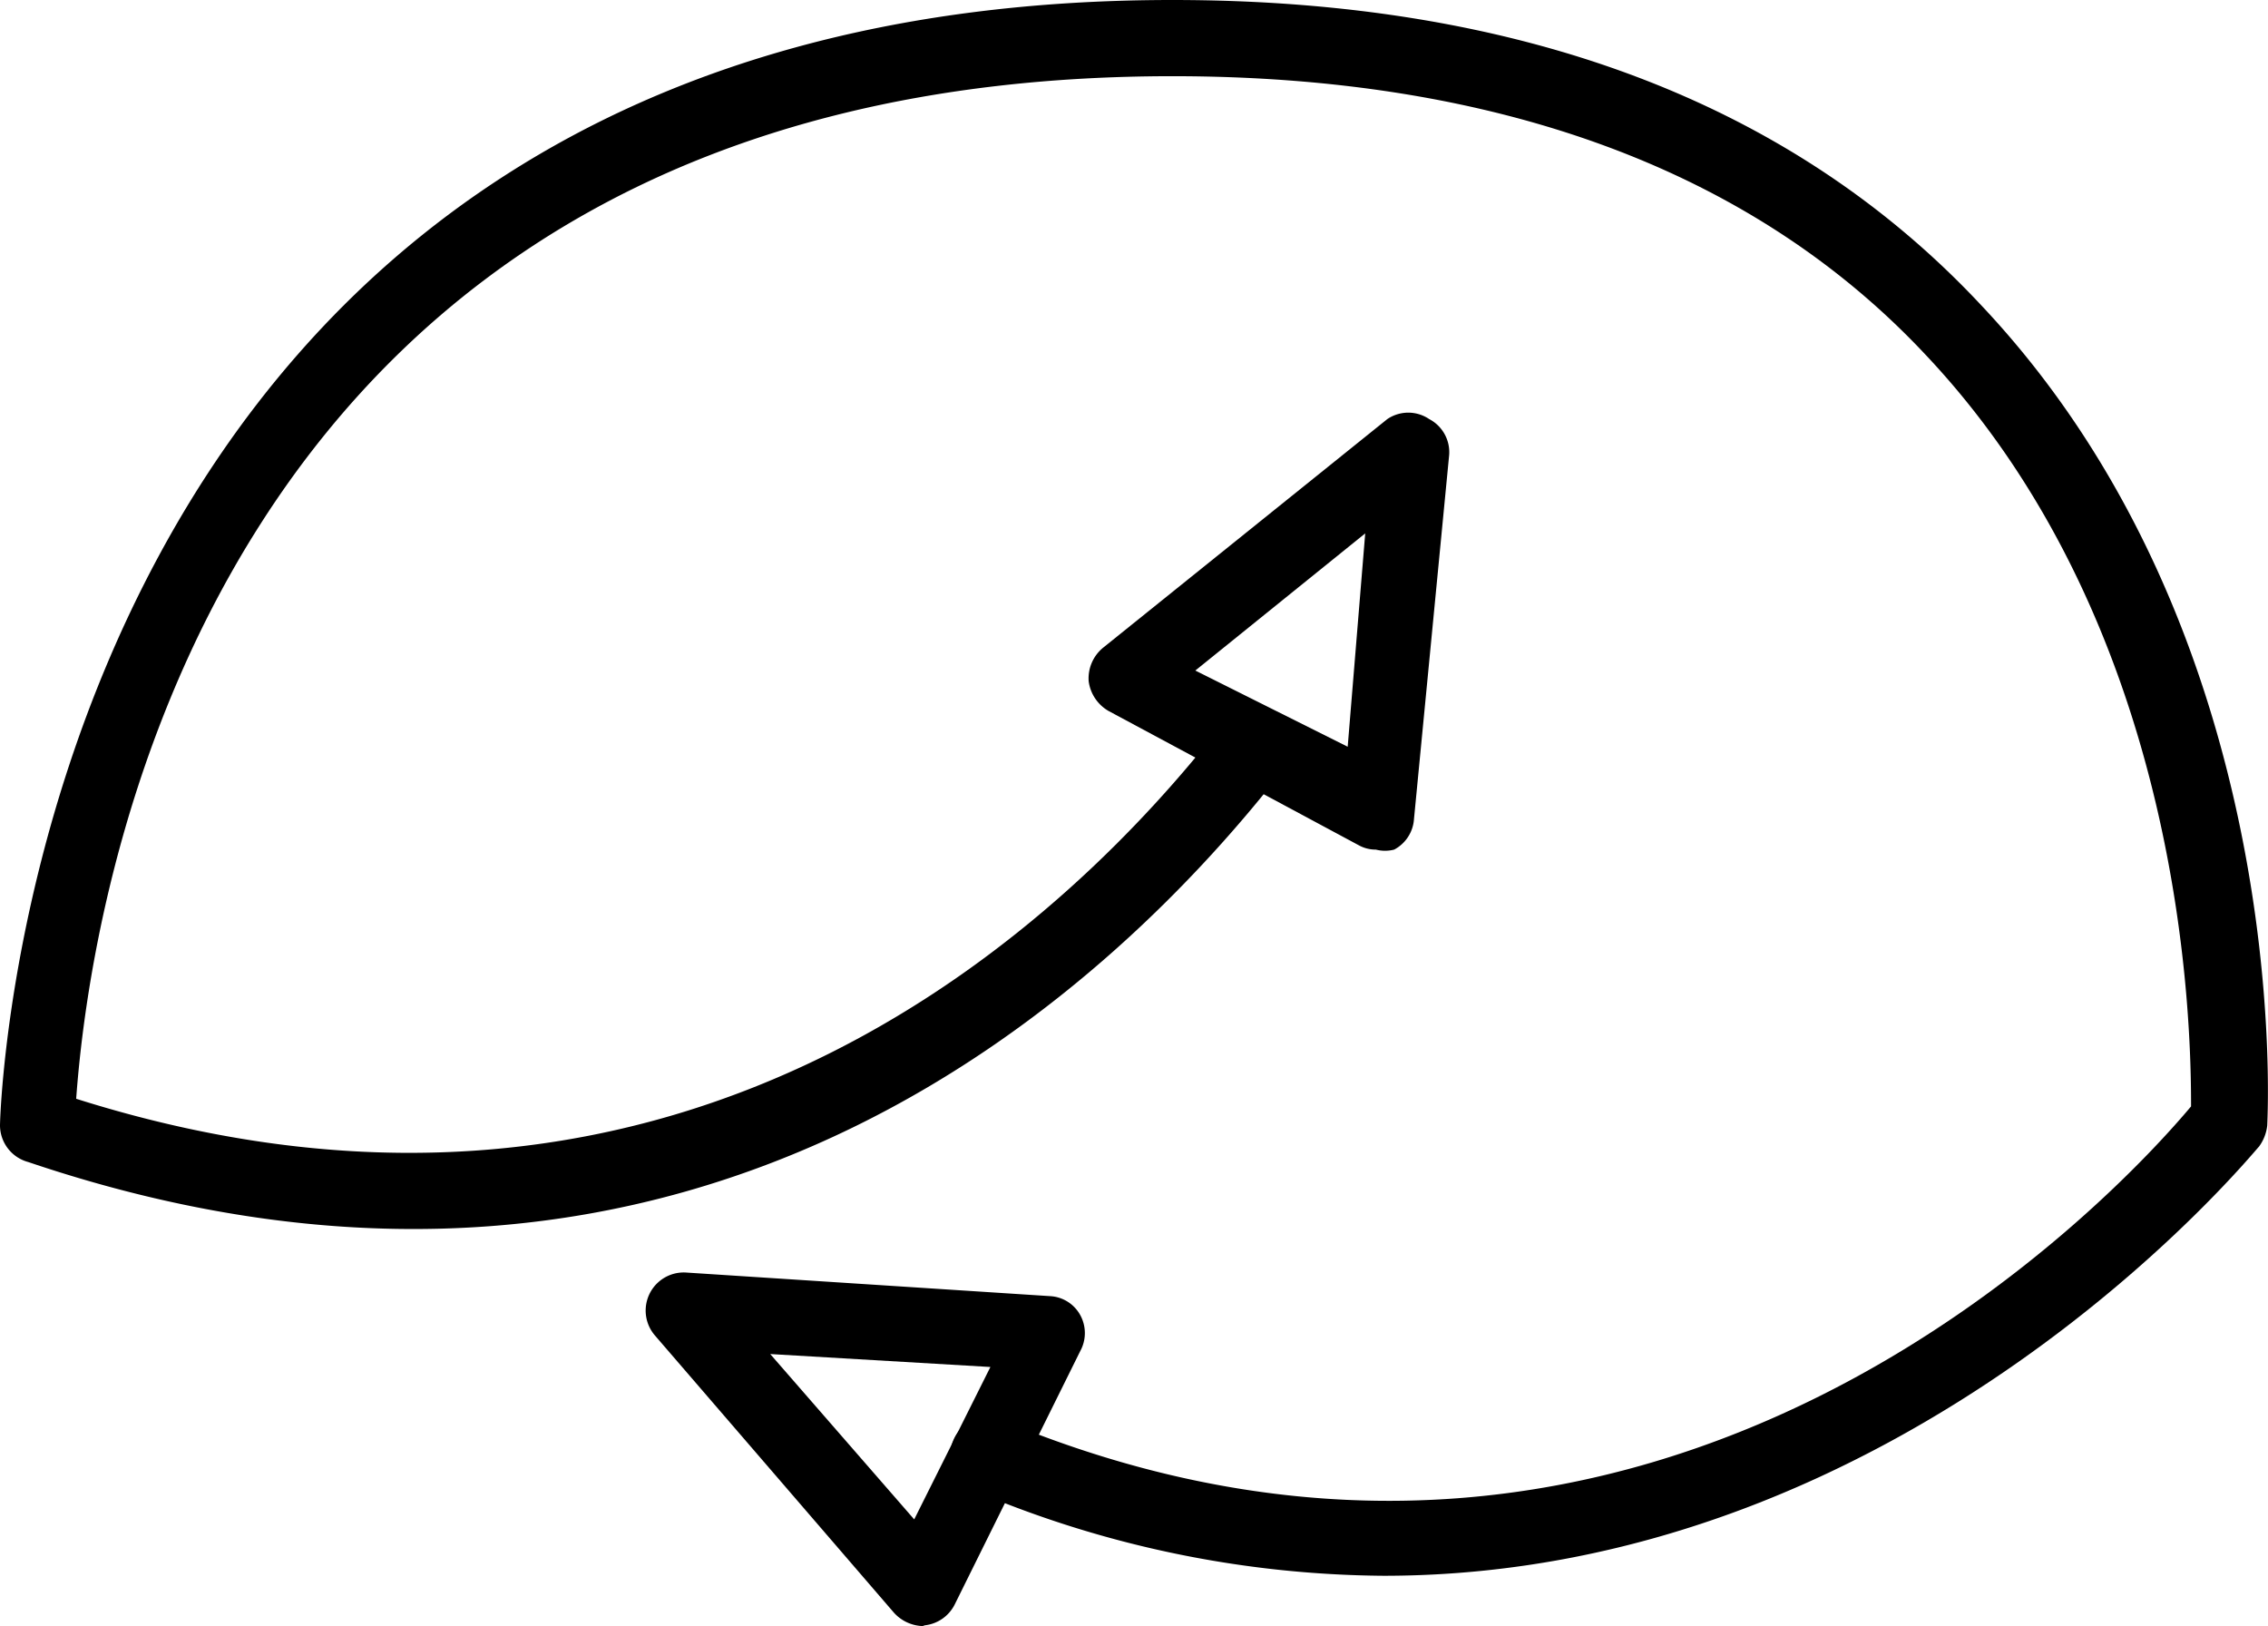 <svg xmlns="http://www.w3.org/2000/svg" viewBox="0 0 29.77 21.34"><g id="Capa_2" data-name="Capa 2"><g id="Capa_1-2" data-name="Capa 1"><path d="M18.16,20.68a14,14,0,0,1-5.38-1.12.5.5,0,0,1-.27-.65.49.49,0,0,1,.65-.27c8.67,3.6,14.72-3.07,15.6-4.12,0-1-.05-6.23-3.49-9.87C23,2.23,19.65,1,15.39,1,2.5,1,1.16,12.19,1,14.42,9.16,17,14.17,11.89,16,9.56a.5.5,0,0,1,.7-.09.5.5,0,0,1,.09.7c-2,2.54-7.46,8.11-16.42,5.08A.5.5,0,0,1,0,14.77C0,14.62.38,0,15.39,0,19.94,0,23.51,1.34,26,4c4.08,4.32,3.77,10.51,3.76,10.77a.57.57,0,0,1-.11.28C29.6,15.09,25.09,20.68,18.16,20.68Z"/><path d="M12.11,21.34a.53.53,0,0,1-.38-.18L8.6,17.53A.5.5,0,0,1,9,16.7l4.78.31a.48.48,0,0,1,.4.25.49.49,0,0,1,0,.47l-1.65,3.33a.5.5,0,0,1-.39.27Zm-2-3.57L12,19.94l1-2Z"/><path d="M18.06,11.15a.46.46,0,0,1-.23-.06L14.55,9.33a.53.53,0,0,1-.26-.39.52.52,0,0,1,.19-.44l3.73-3a.49.49,0,0,1,.55,0,.49.49,0,0,1,.26.49l-.46,4.76a.49.49,0,0,1-.26.4A.48.48,0,0,1,18.06,11.15ZM15.69,8.8l2,1L17.92,7Z"/></g></g></svg>